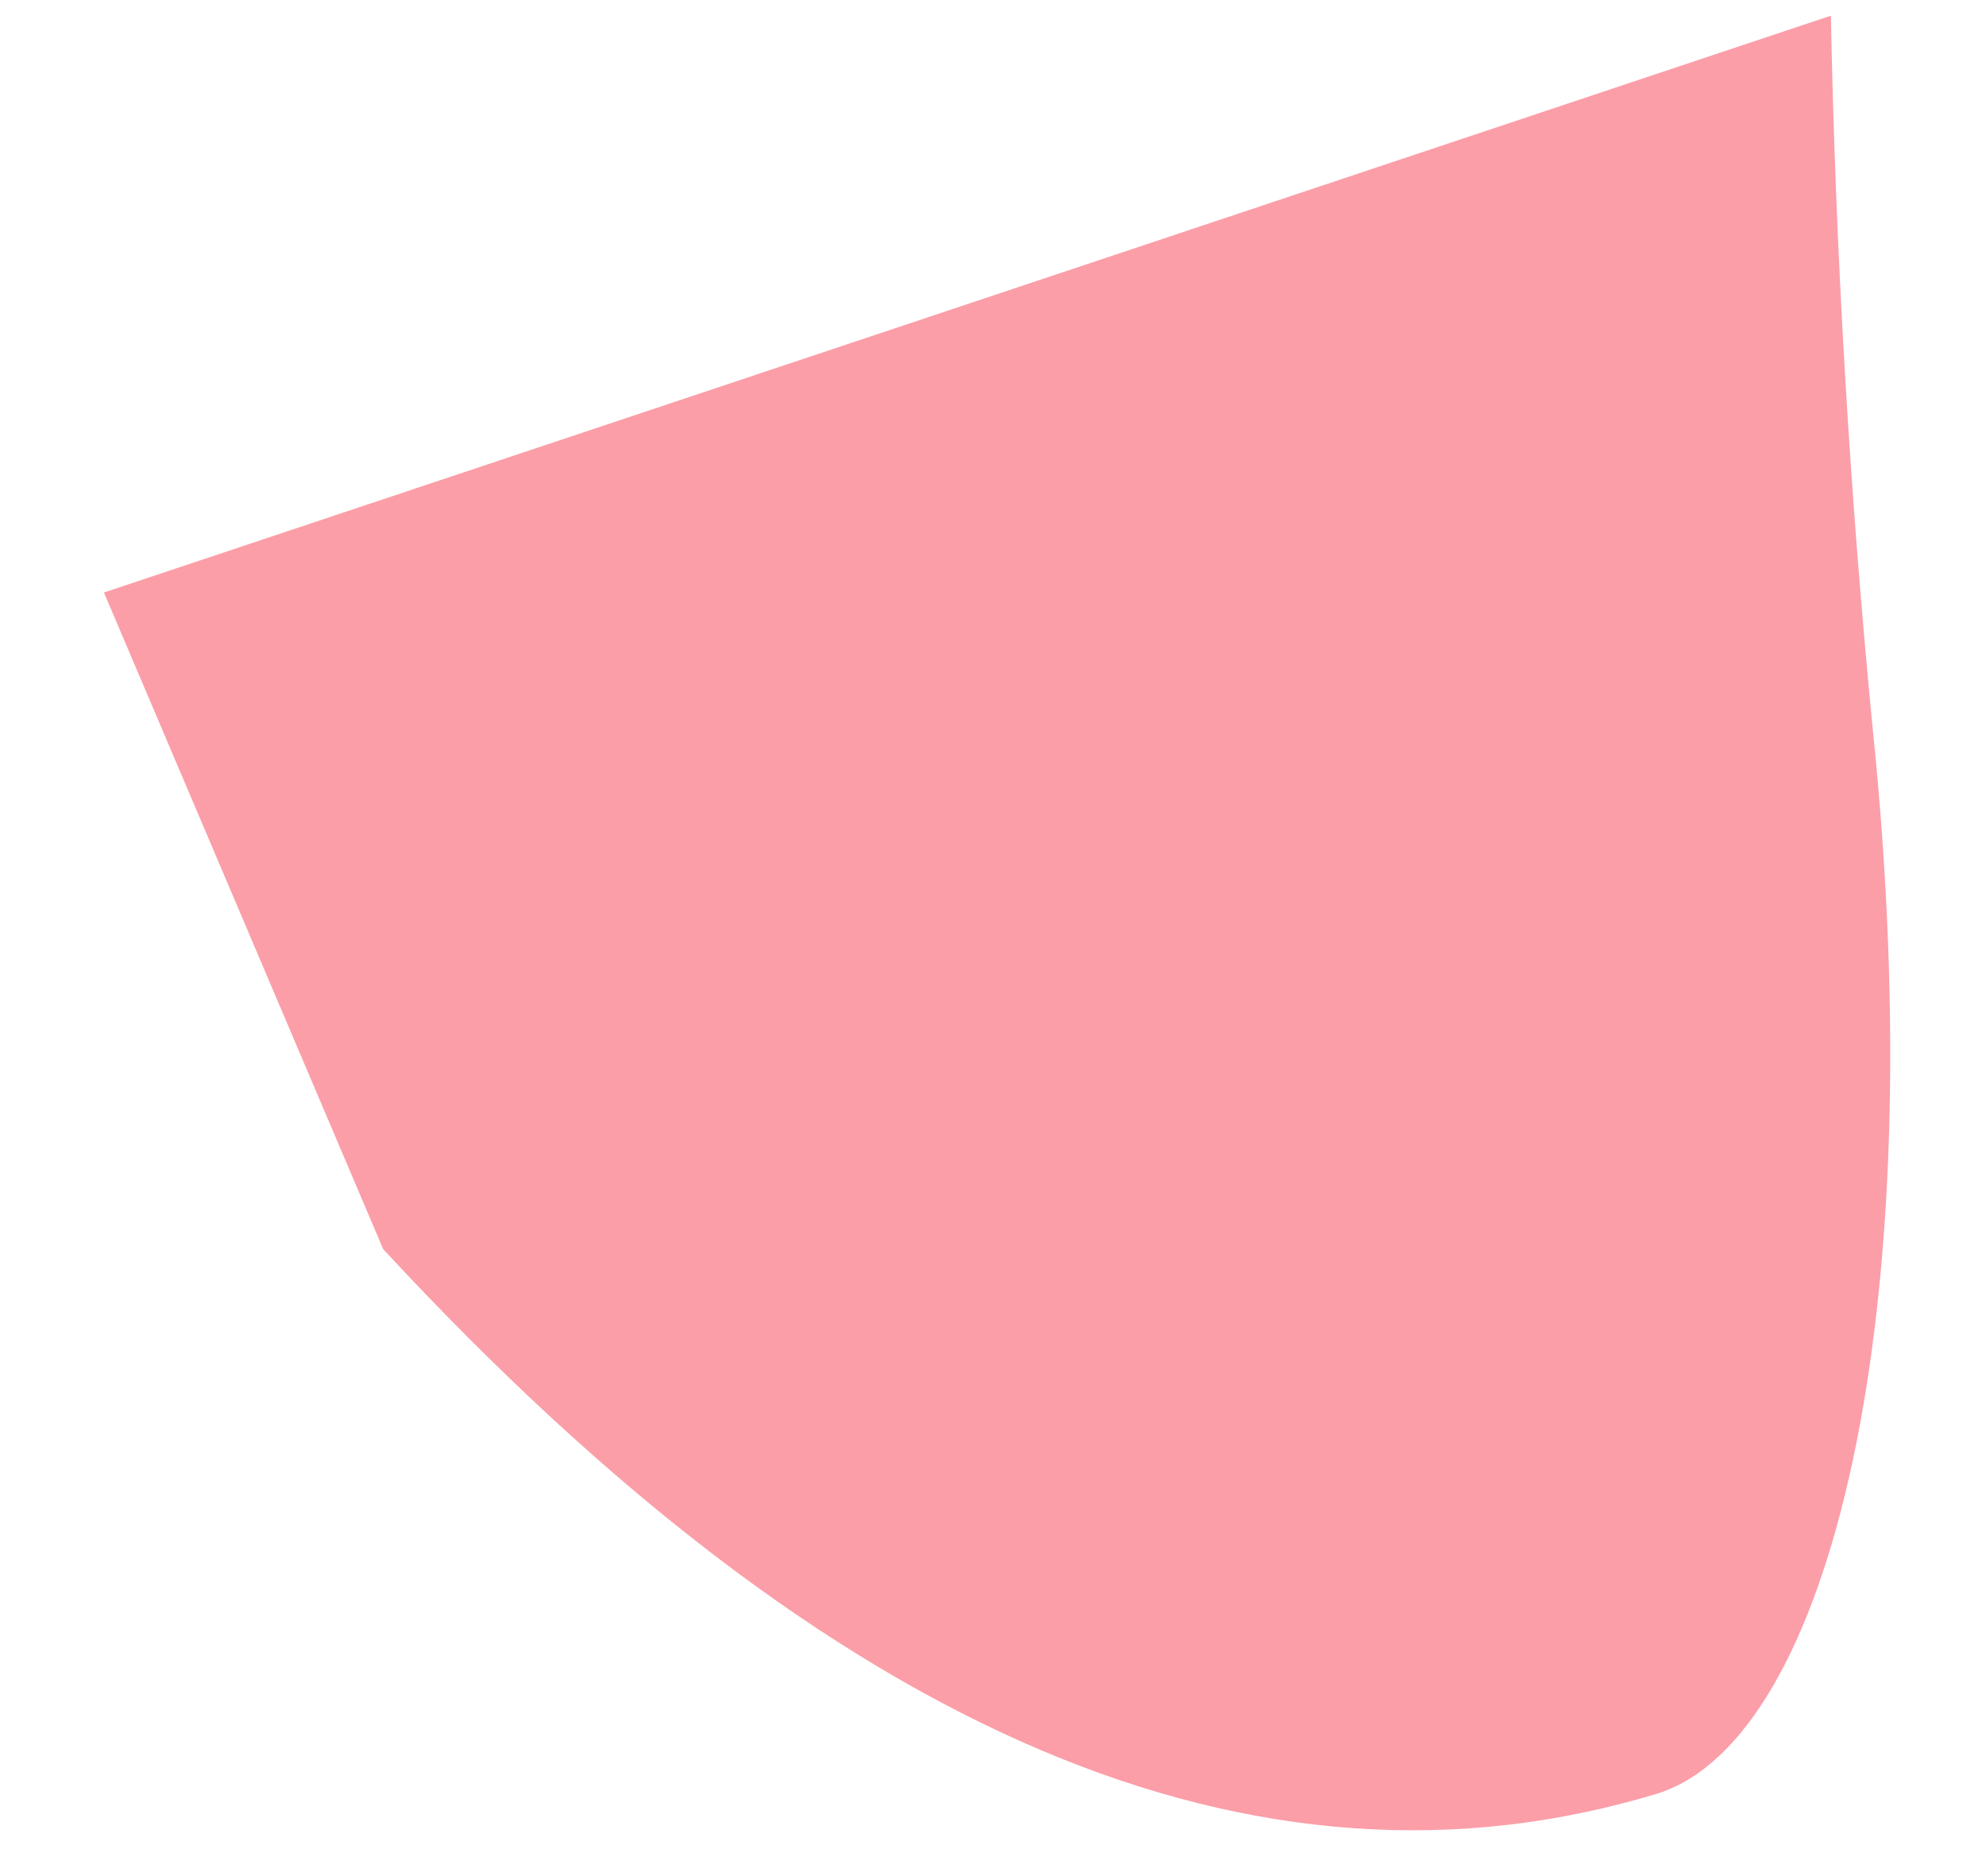 ﻿<?xml version="1.0" encoding="utf-8"?>
<svg version="1.1" xmlns:xlink="http://www.w3.org/1999/xlink" width="18px" height="17px" xmlns="http://www.w3.org/2000/svg">
  <g transform="matrix(1 0 0 1 -141 -121 )">
    <path d="M 0.942 5.369  L 16.594 0.142  C 16.636 2.267  16.762 4.434  16.973 6.602  C 17.522 11.914  16.594 15.739  15.033 16.249  C 11.405 17.354  7.566 15.739  3.473 11.319  L 0.942 5.369  Z " fill-rule="nonzero" fill="#fb9ea8" stroke="none" transform="matrix(1 0 0 1 141 121 )" />
  </g>
</svg>